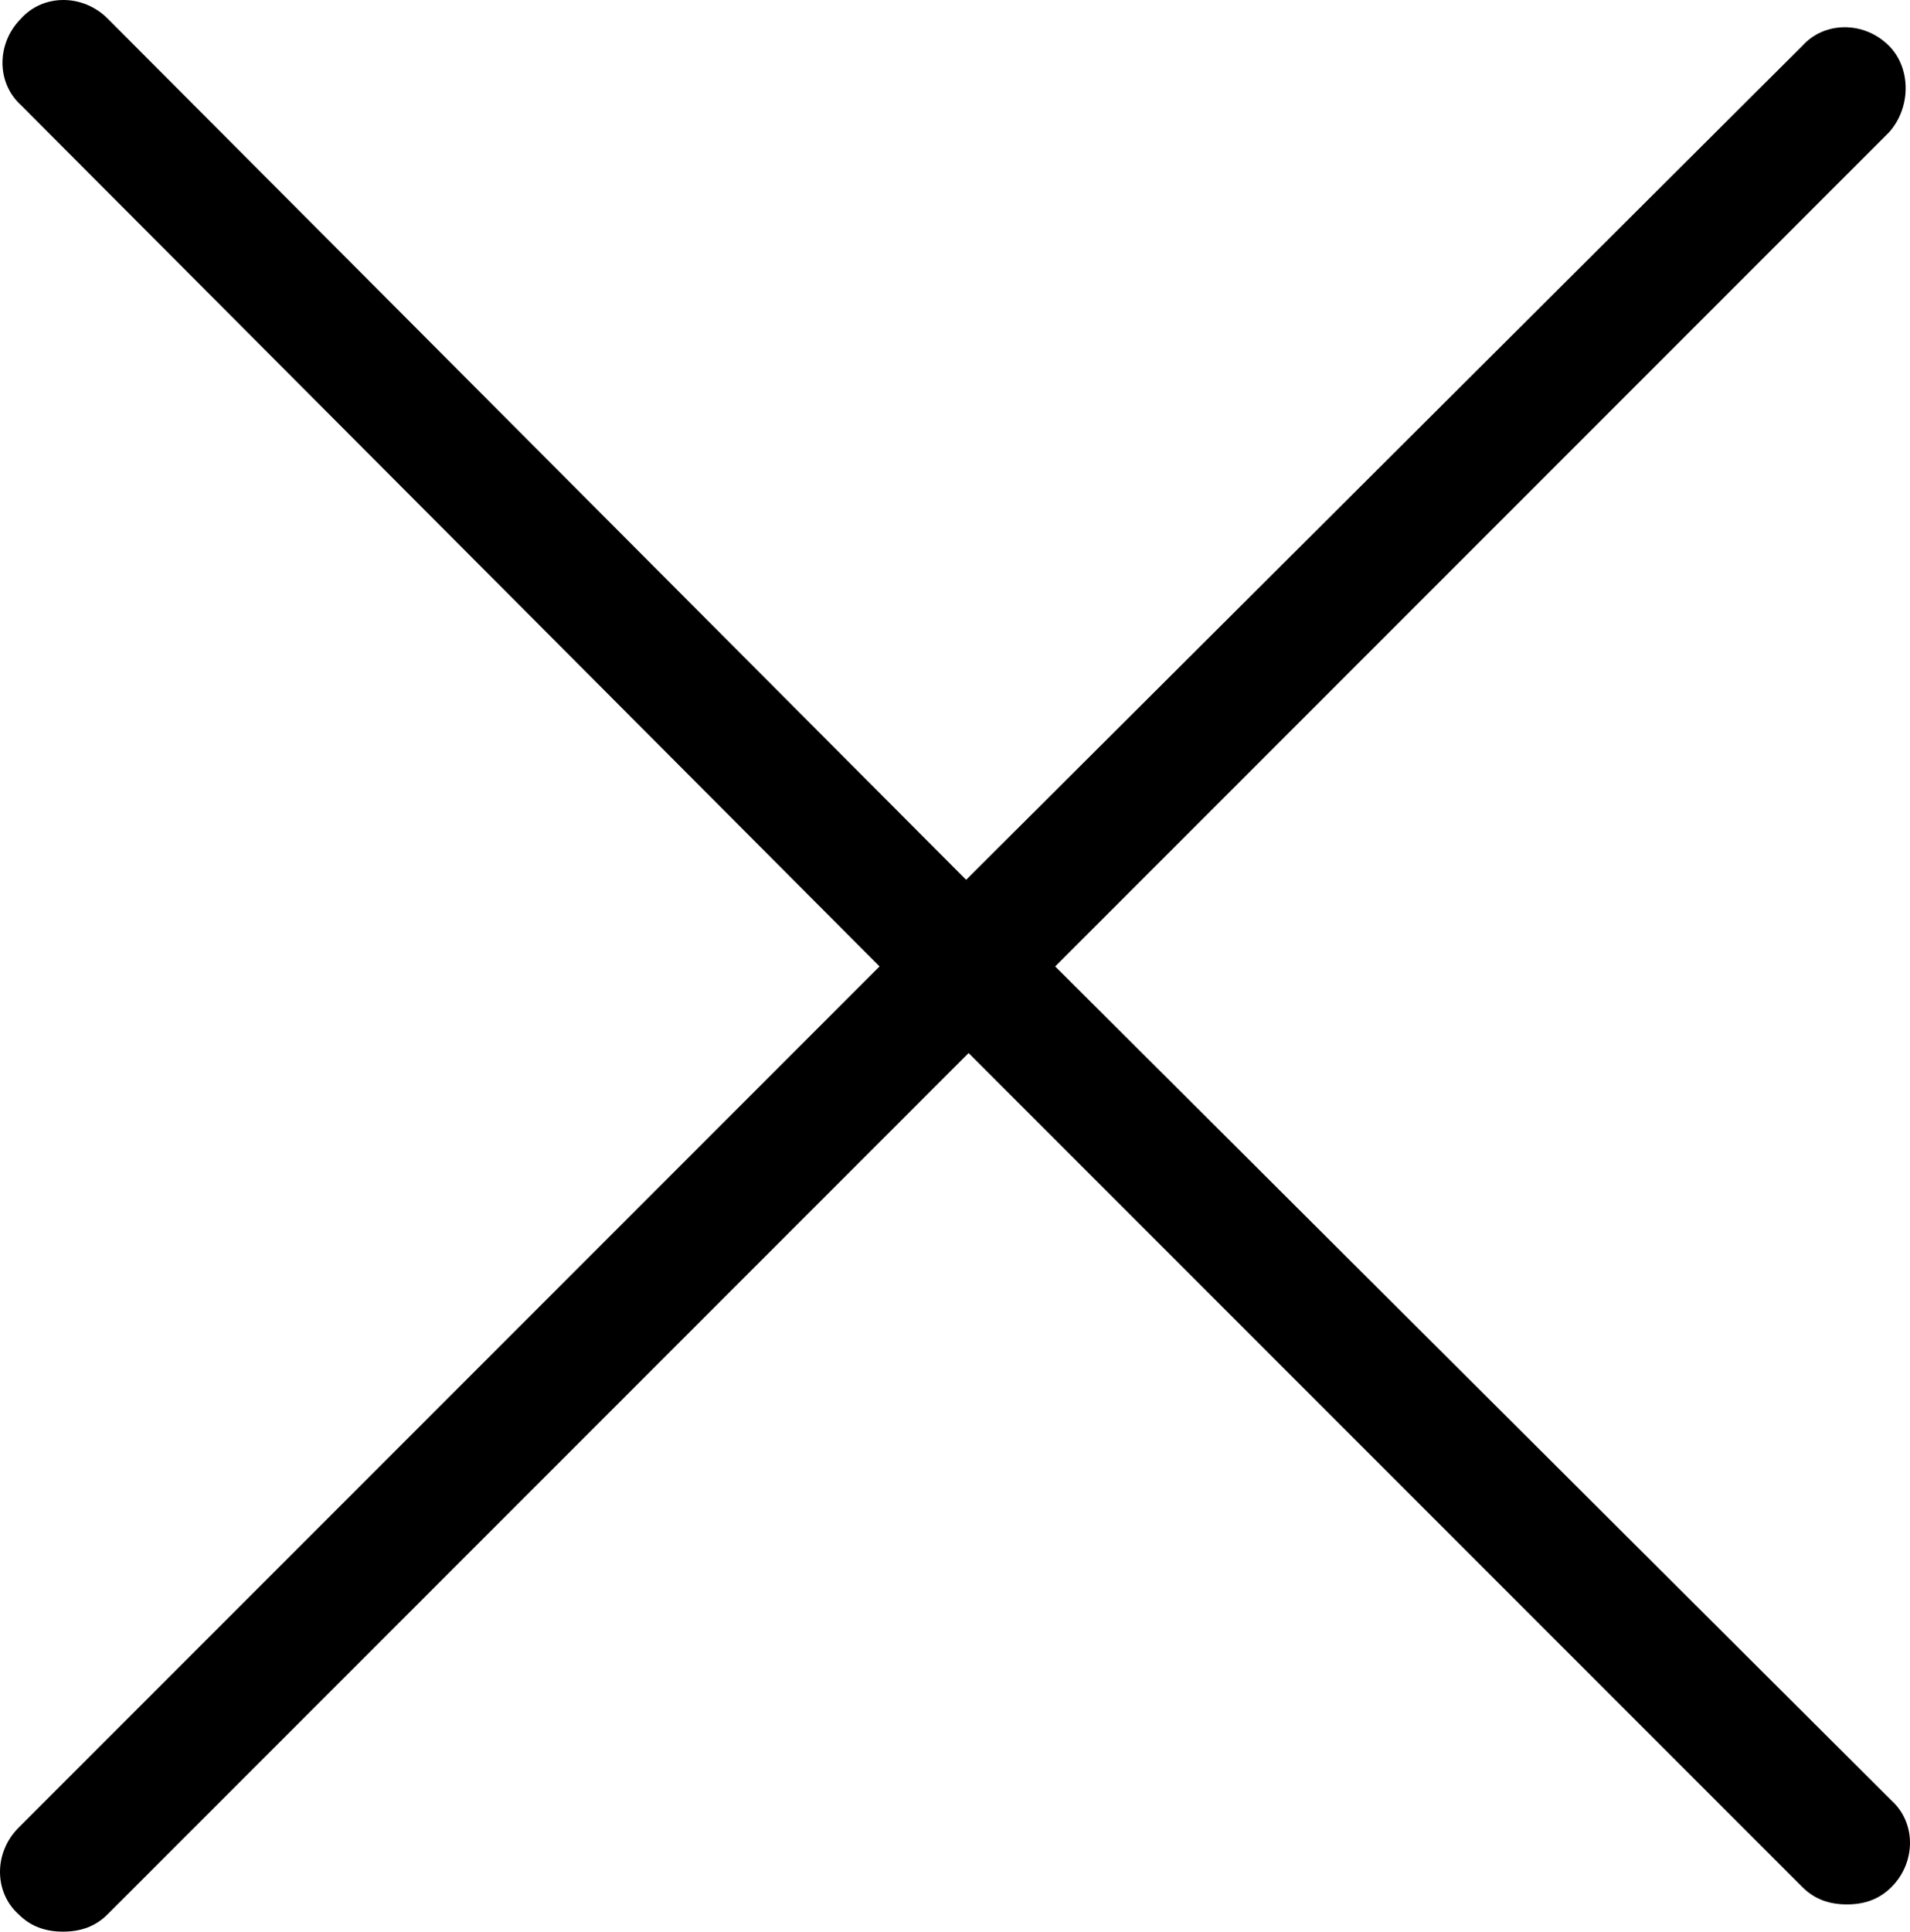 <?xml version="1.0" encoding="UTF-8" standalone="no"?>
<svg
   xmlns:dc="http://purl.org/dc/elements/1.1/"
   xmlns:cc="http://creativecommons.org/ns#"
   xmlns:rdf="http://www.w3.org/1999/02/22-rdf-syntax-ns#"
   xmlns:svg="http://www.w3.org/2000/svg"
   xmlns="http://www.w3.org/2000/svg"
   xmlns:sodipodi="http://sodipodi.sourceforge.net/DTD/sodipodi-0.dtd"
   xmlns:inkscape="http://www.inkscape.org/namespaces/inkscape"
   version="1.1"
   x="0px"
   y="0px"
   viewBox="0 0 77.2 78.05"
   xml:space="preserve"
   id="svg2"
   inkscape:version="0.91 r13725"
   sodipodi:docname="noun_1014483_cc.svg"
   width="77.2"
   height="78.05"><defs
     id="defs14" /><sodipodi:namedview
     pagecolor="#ffffff"
     bordercolor="#666666"
     borderopacity="1"
     objecttolerance="10"
     gridtolerance="10"
     guidetolerance="10"
     inkscape:pageopacity="0"
     inkscape:pageshadow="2"
     inkscape:window-width="3200"
     inkscape:window-height="1751"
     id="namedview12"
     showgrid="false"
     fit-margin-top="0"
     fit-margin-left="0"
     fit-margin-right="0"
     fit-margin-bottom="0"
     inkscape:zoom="1.888"
     inkscape:cx="38.55"
     inkscape:cy="26.5"
     inkscape:window-x="0"
     inkscape:window-y="24"
     inkscape:window-maximized="1"
     inkscape:current-layer="svg2" /><g
     id="g4"
     transform="translate(-11.45,-10.95)"><path
       d="m 87.8,12.8 c -1,-1 -2.6,-1 -3.5,0 L 50.5,46.5 15.8,11.7 c -1,-1 -2.6,-1 -3.5,0 -1,1 -1,2.6 0,3.5 L 47,50 12.2,84.8 c -1,1 -1,2.6 0,3.5 0.5,0.5 1.1,0.7 1.8,0.7 0.7,0 1.3,-0.2 1.8,-0.7 L 50.6,53.5 84.3,87.2 c 0.5,0.5 1.1,0.7 1.8,0.7 0.7,0 1.3,-0.2 1.8,-0.7 1,-1 1,-2.6 0,-3.5 L 54.1,50 87.8,16.3 c 0.9,-1 0.9,-2.6 0,-3.5 z"
       id="path6"
       inkscape:connector-curvature="0" /></g></svg>
